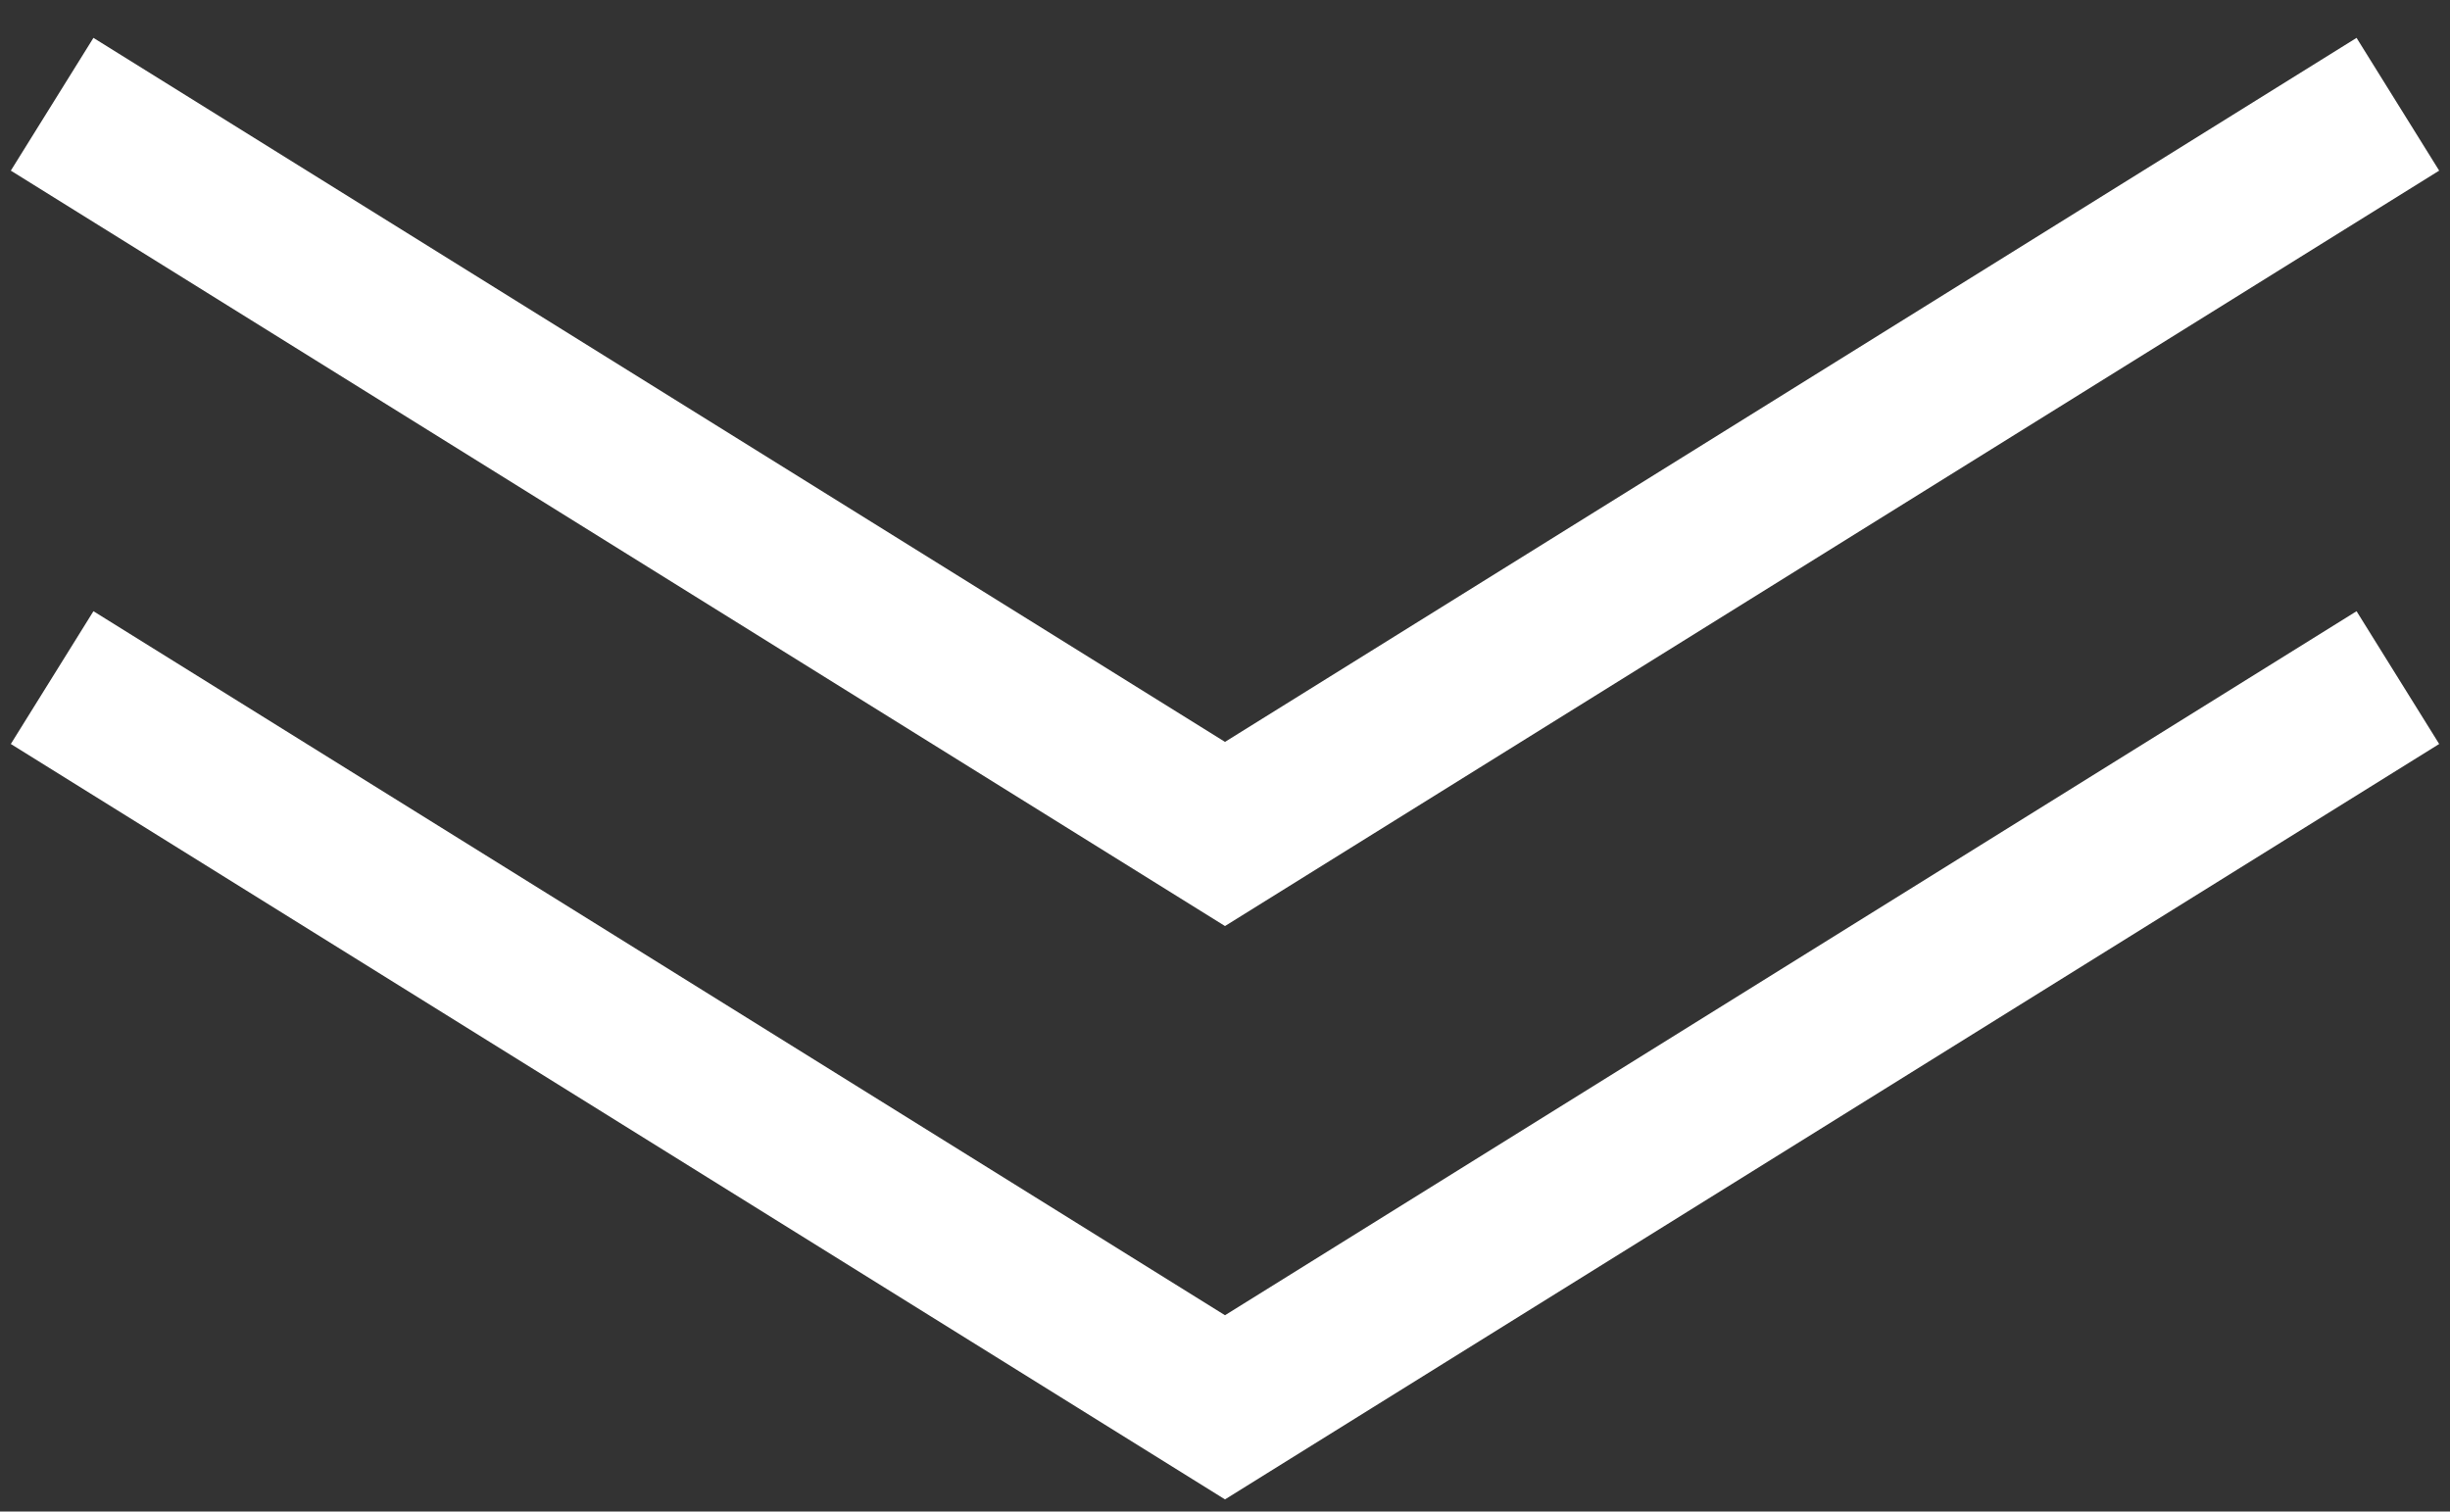 <svg width="47" height="29" viewBox="0 0 47 29" fill="none" xmlns="http://www.w3.org/2000/svg">
<rect x="0" y="0" width="47" height="29" fill="#333333" stroke="none"/>
<path d="M46 2L23.5 16L1 2" stroke="white" stroke-width="3"/>
<path d="M46 13L23.5 27L1 13" stroke="white" stroke-width="3"/>
</svg>
